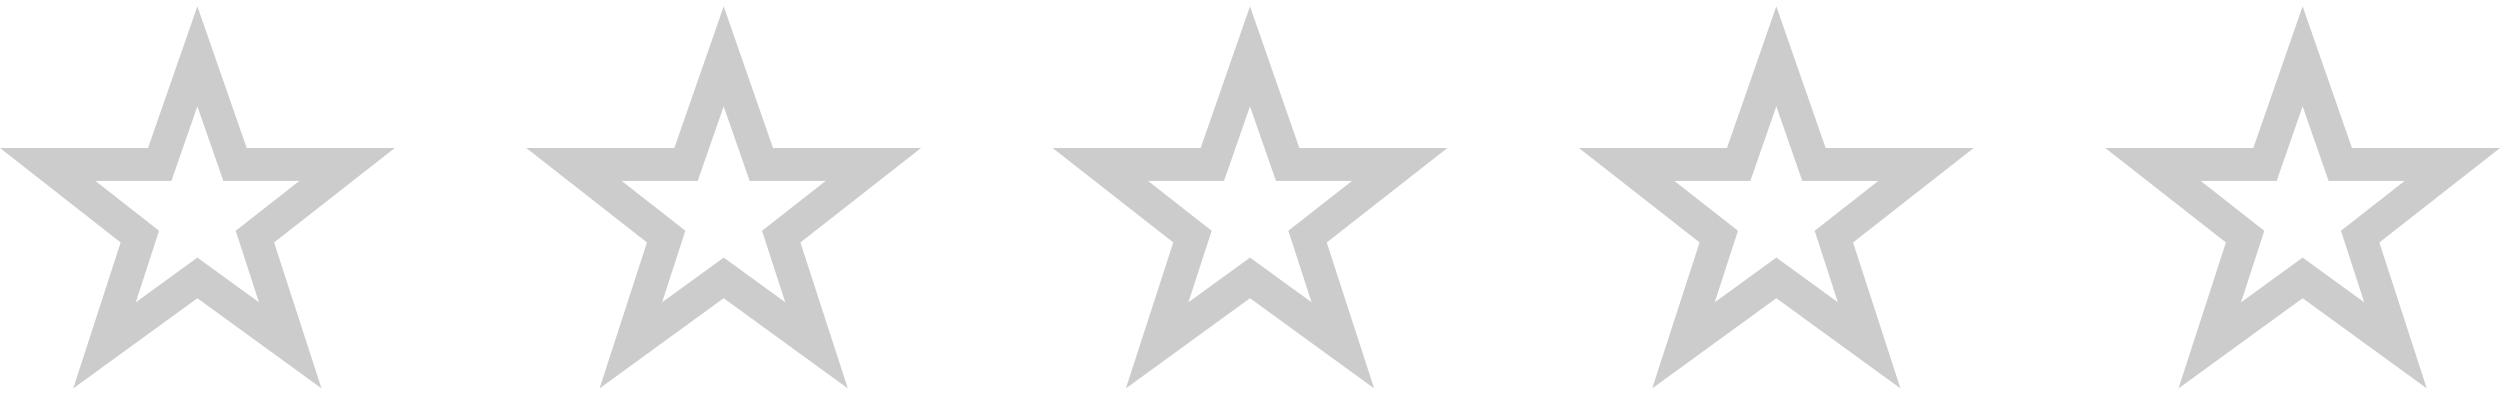 <?xml version="1.0" encoding="UTF-8"?>
<svg width="76px" height="12px" viewBox="0 0 76 12" version="1.1" xmlns="http://www.w3.org/2000/svg" xmlns:xlink="http://www.w3.org/1999/xlink">
    <title>rating-unrate</title>
    <g id="rating-unrate" stroke="none" stroke-width="1" fill="none" fill-rule="evenodd" stroke-opacity="0.2">
        <path d="M70,1.713 L68.855,5 L65.45,5 L68.251,7.193 L67.177,10.499 L70,8.448 L72.823,10.499 L71.749,7.193 L74.55,5 L71.145,5 L70,1.713 Z" id="Icon-color" stroke="#000000"></path>
        <path d="M54,1.713 L52.855,5 L49.45,5 L52.251,7.193 L51.177,10.499 L54,8.448 L56.823,10.499 L55.749,7.193 L58.55,5 L55.145,5 L54,1.713 Z" id="Icon-color" stroke="#000000"></path>
        <path d="M38,1.713 L36.855,5 L33.45,5 L36.251,7.193 L35.177,10.499 L38,8.448 L40.823,10.499 L39.749,7.193 L42.55,5 L39.145,5 L38,1.713 Z" id="Icon-color" stroke="#000000"></path>
        <path d="M22,1.713 L20.855,5 L17.45,5 L20.251,7.193 L19.177,10.499 L22,8.448 L24.823,10.499 L23.749,7.193 L26.55,5 L23.145,5 L22,1.713 Z" id="Icon-color" stroke="#000000"></path>
        <path d="M6,1.713 L4.855,5 L1.45,5 L4.251,7.193 L3.177,10.499 L6,8.448 L8.823,10.499 L7.749,7.193 L10.55,5 L7.145,5 L6,1.713 Z" id="Icon-color" stroke="#000000"></path>
    </g>
</svg>